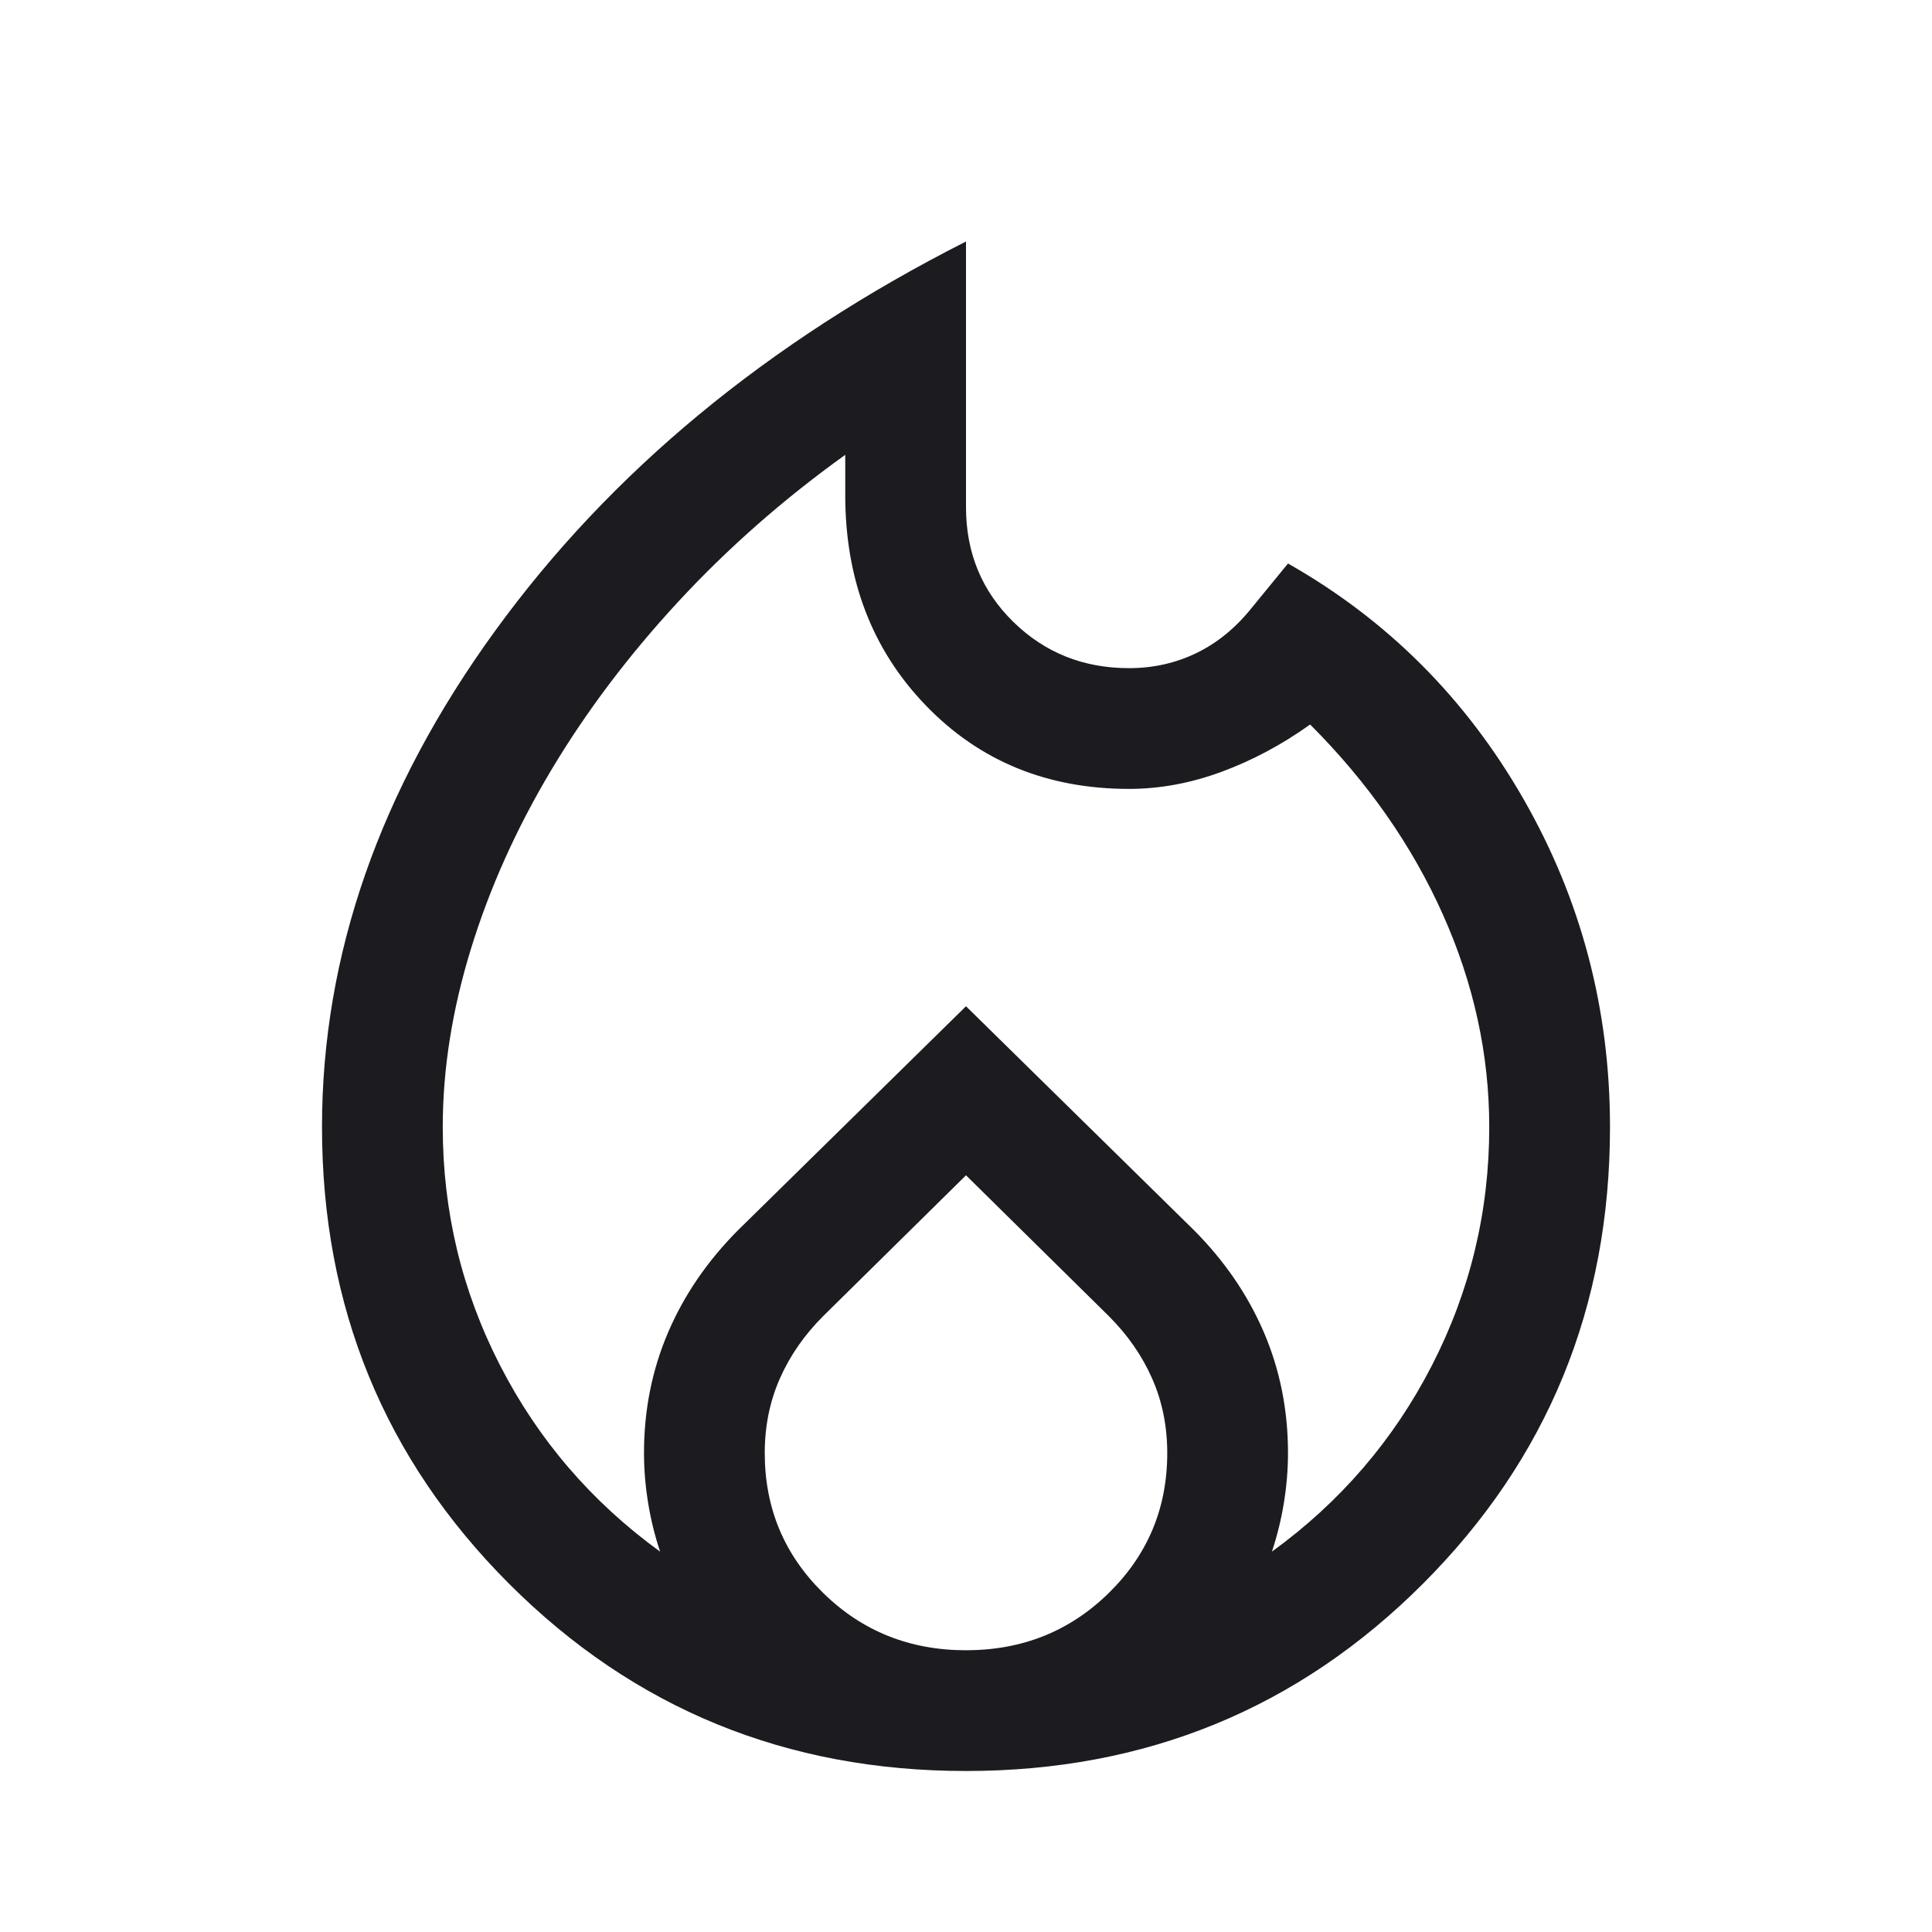 <svg width="48" height="48" viewBox="0 0 48 48" fill="none" xmlns="http://www.w3.org/2000/svg">
<mask id="mask0_7_1991" style="mask-type:alpha" maskUnits="userSpaceOnUse" x="0" y="0" width="48" height="48">
<rect width="48" height="48" fill="#292043"/>
</mask>
<g mask="url(#mask0_7_1991)">
<path d="M11 28C11 30.1 11.475 32.075 12.425 33.925C13.375 35.775 14.7 37.317 16.4 38.55C16.267 38.15 16.167 37.742 16.1 37.325C16.033 36.908 16 36.5 16 36.1C16 35.033 16.2 34.033 16.6 33.1C17 32.167 17.583 31.317 18.35 30.55L24 25L29.65 30.55C30.417 31.317 31 32.167 31.4 33.1C31.8 34.033 32 35.033 32 36.1C32 36.5 31.967 36.908 31.9 37.325C31.833 37.742 31.733 38.15 31.6 38.55C33.3 37.317 34.625 35.775 35.575 33.925C36.525 32.075 37 30.1 37 28C37 26.2 36.617 24.442 35.85 22.725C35.083 21.008 33.983 19.433 32.55 18C31.85 18.5 31.117 18.892 30.35 19.175C29.583 19.458 28.817 19.6 28.05 19.6C26.017 19.6 24.333 18.908 23 17.525C21.667 16.142 21 14.4 21 12.3V11.3C19.467 12.4 18.083 13.617 16.85 14.95C15.617 16.283 14.567 17.675 13.7 19.125C12.833 20.575 12.167 22.058 11.7 23.575C11.233 25.092 11 26.567 11 28ZM24 29.2L20.45 32.7C19.983 33.167 19.625 33.683 19.375 34.25C19.125 34.817 19 35.433 19 36.1C19 37.467 19.483 38.625 20.45 39.575C21.417 40.525 22.6 41 24 41C25.4 41 26.583 40.525 27.55 39.575C28.517 38.625 29 37.467 29 36.1C29 35.433 28.875 34.817 28.625 34.25C28.375 33.683 28.017 33.167 27.55 32.7L24 29.2ZM24 6V12.6C24 13.733 24.392 14.683 25.175 15.45C25.958 16.217 26.917 16.6 28.05 16.6C28.65 16.6 29.208 16.475 29.725 16.225C30.242 15.975 30.7 15.6 31.1 15.1L32 14C34.467 15.4 36.417 17.35 37.85 19.85C39.283 22.35 40 25.067 40 28C40 32.467 38.45 36.25 35.35 39.35C32.25 42.45 28.467 44 24 44C19.533 44 15.75 42.45 12.65 39.35C9.55 36.25 8 32.467 8 28C8 23.733 9.433 19.625 12.3 15.675C15.167 11.725 19.067 8.5 24 6Z" fill="#1C1B1F"/>
</g>
</svg>
